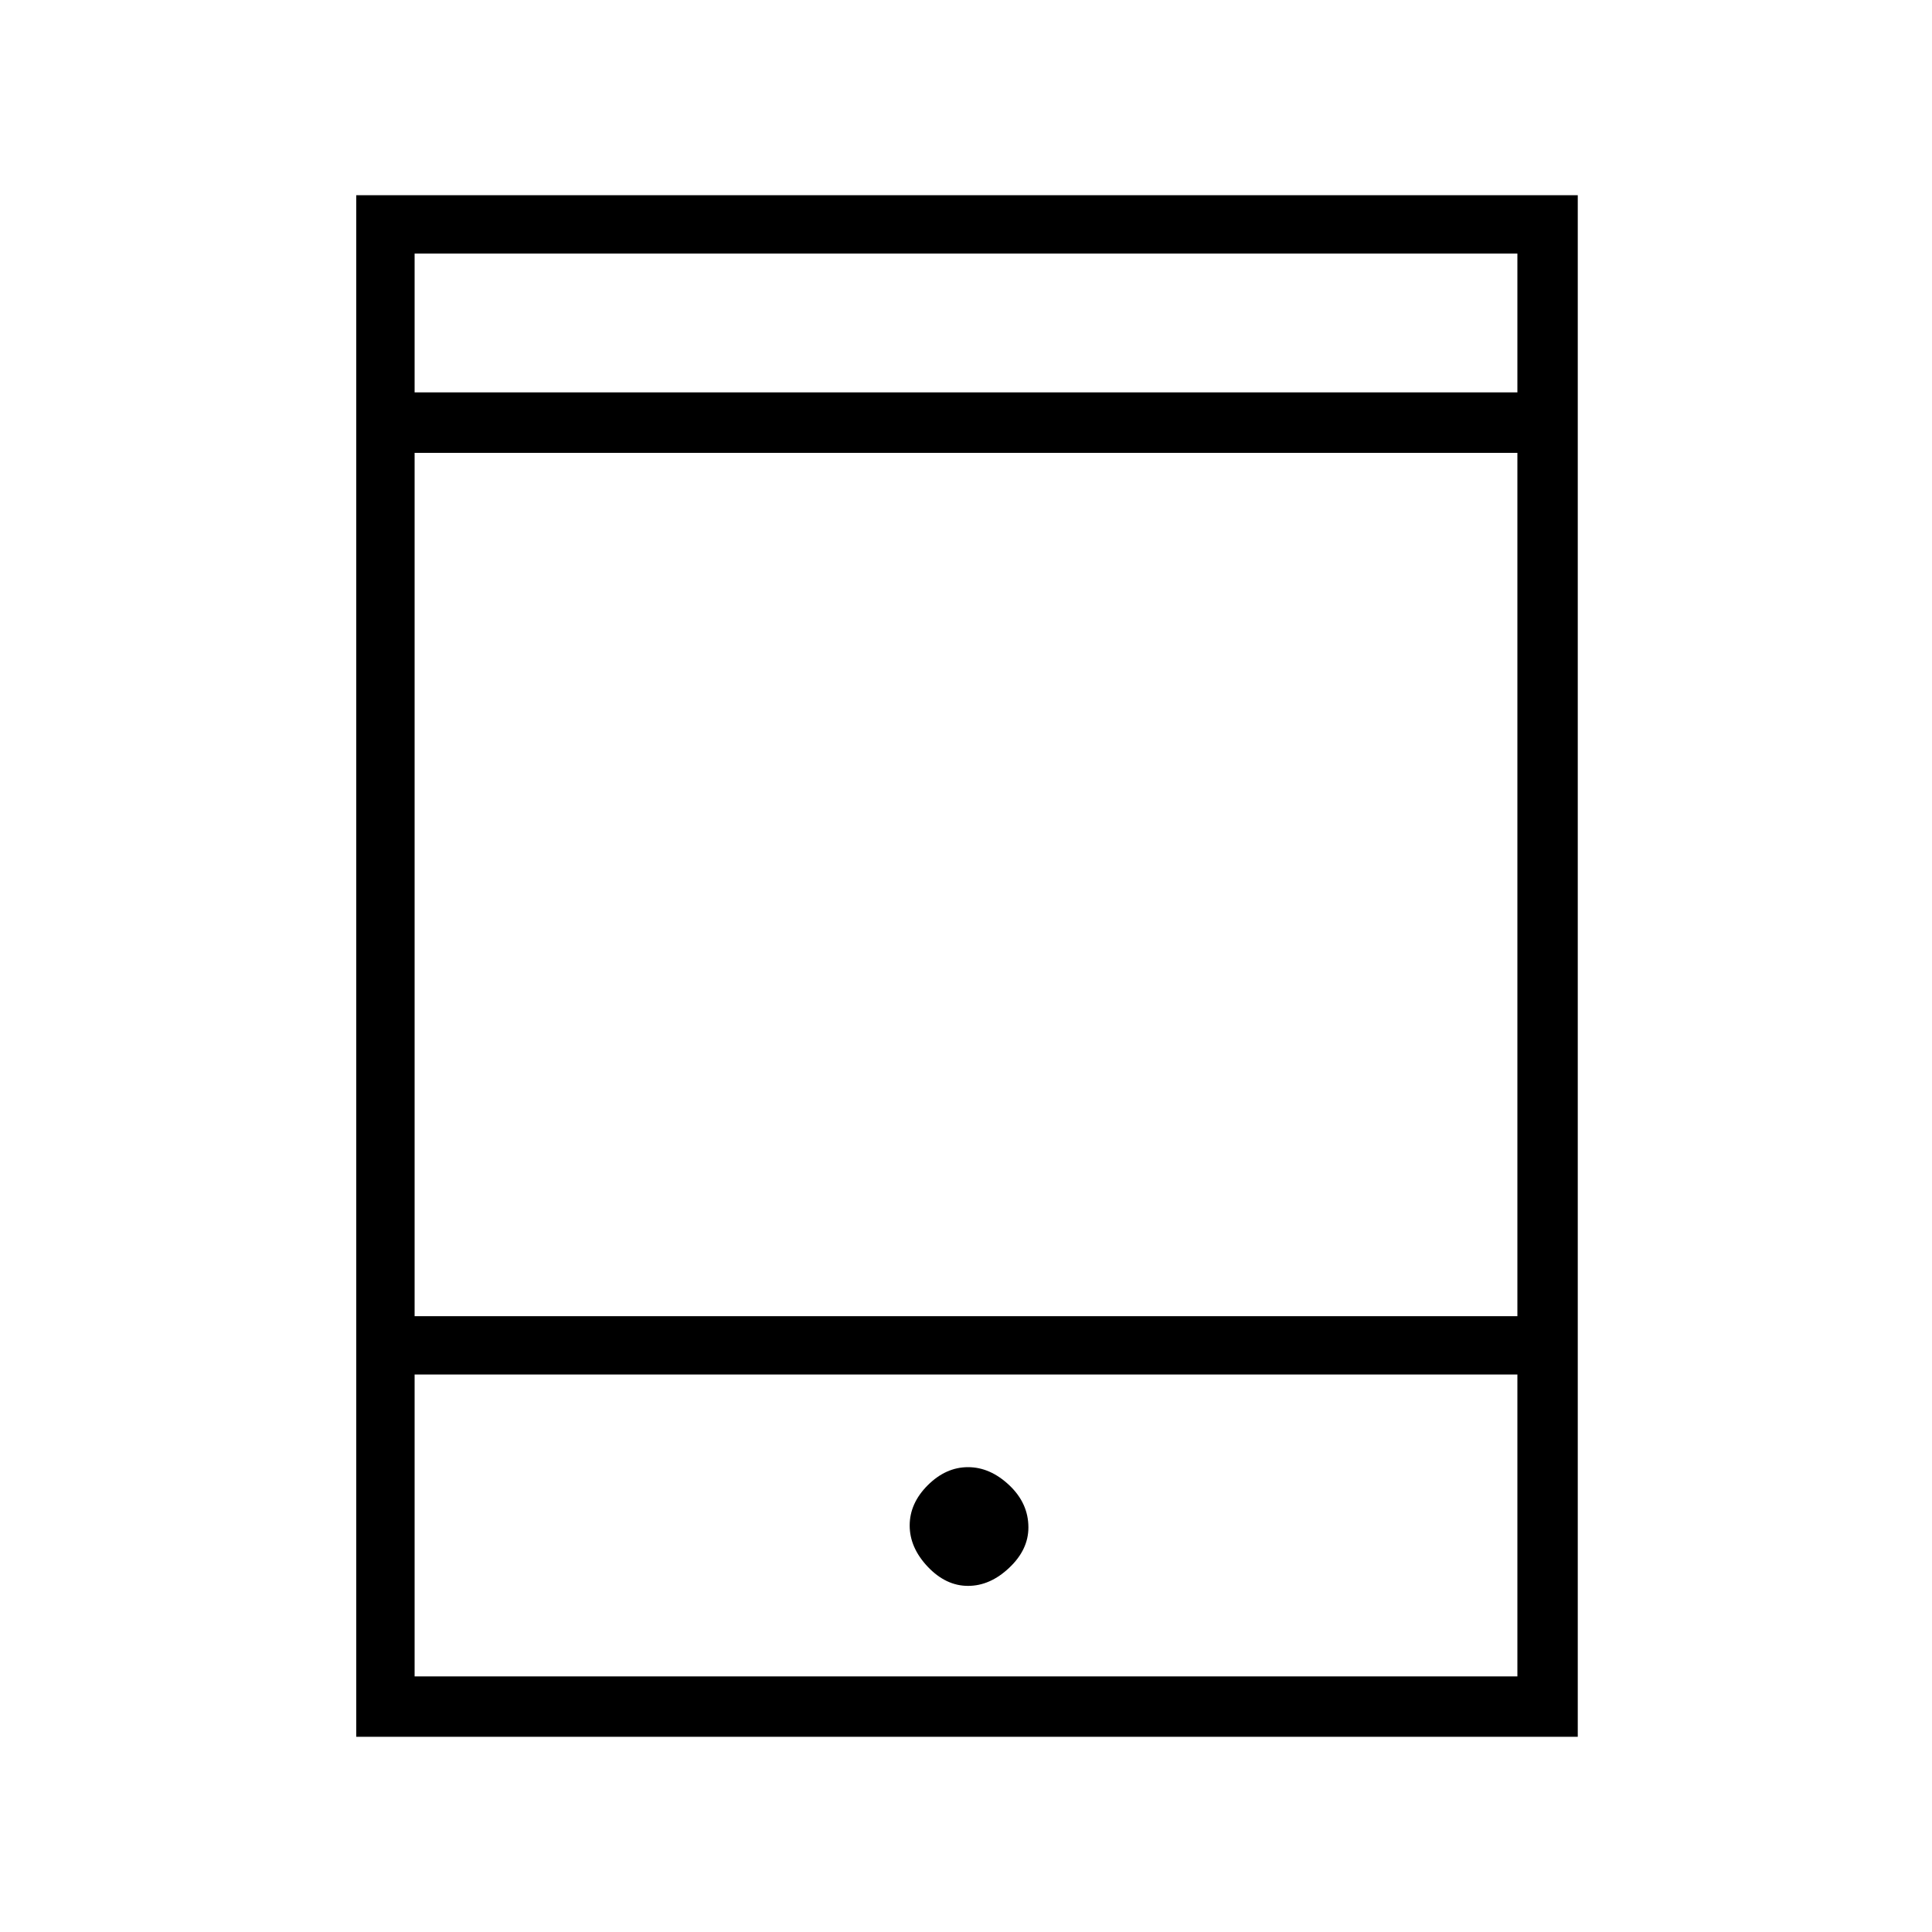 <svg xmlns="http://www.w3.org/2000/svg" height="20" width="20"><path d="M3.688 17.979V2.021h12.645v15.958Zm.604-4.354h11.416V4.688H4.292Zm0 3.729h11.416v-3.125H4.292Zm0-13.292h11.416V2.625H4.292Zm5.729 12.355q.229 0 .427-.188.198-.187.198-.417 0-.25-.198-.437t-.427-.187q-.229 0-.417.187-.187.187-.187.417 0 .229.187.427.188.198.417.198ZM4.292 4.062V2.625v1.437Zm0 13.292v-3.125 3.125Z"/></svg>